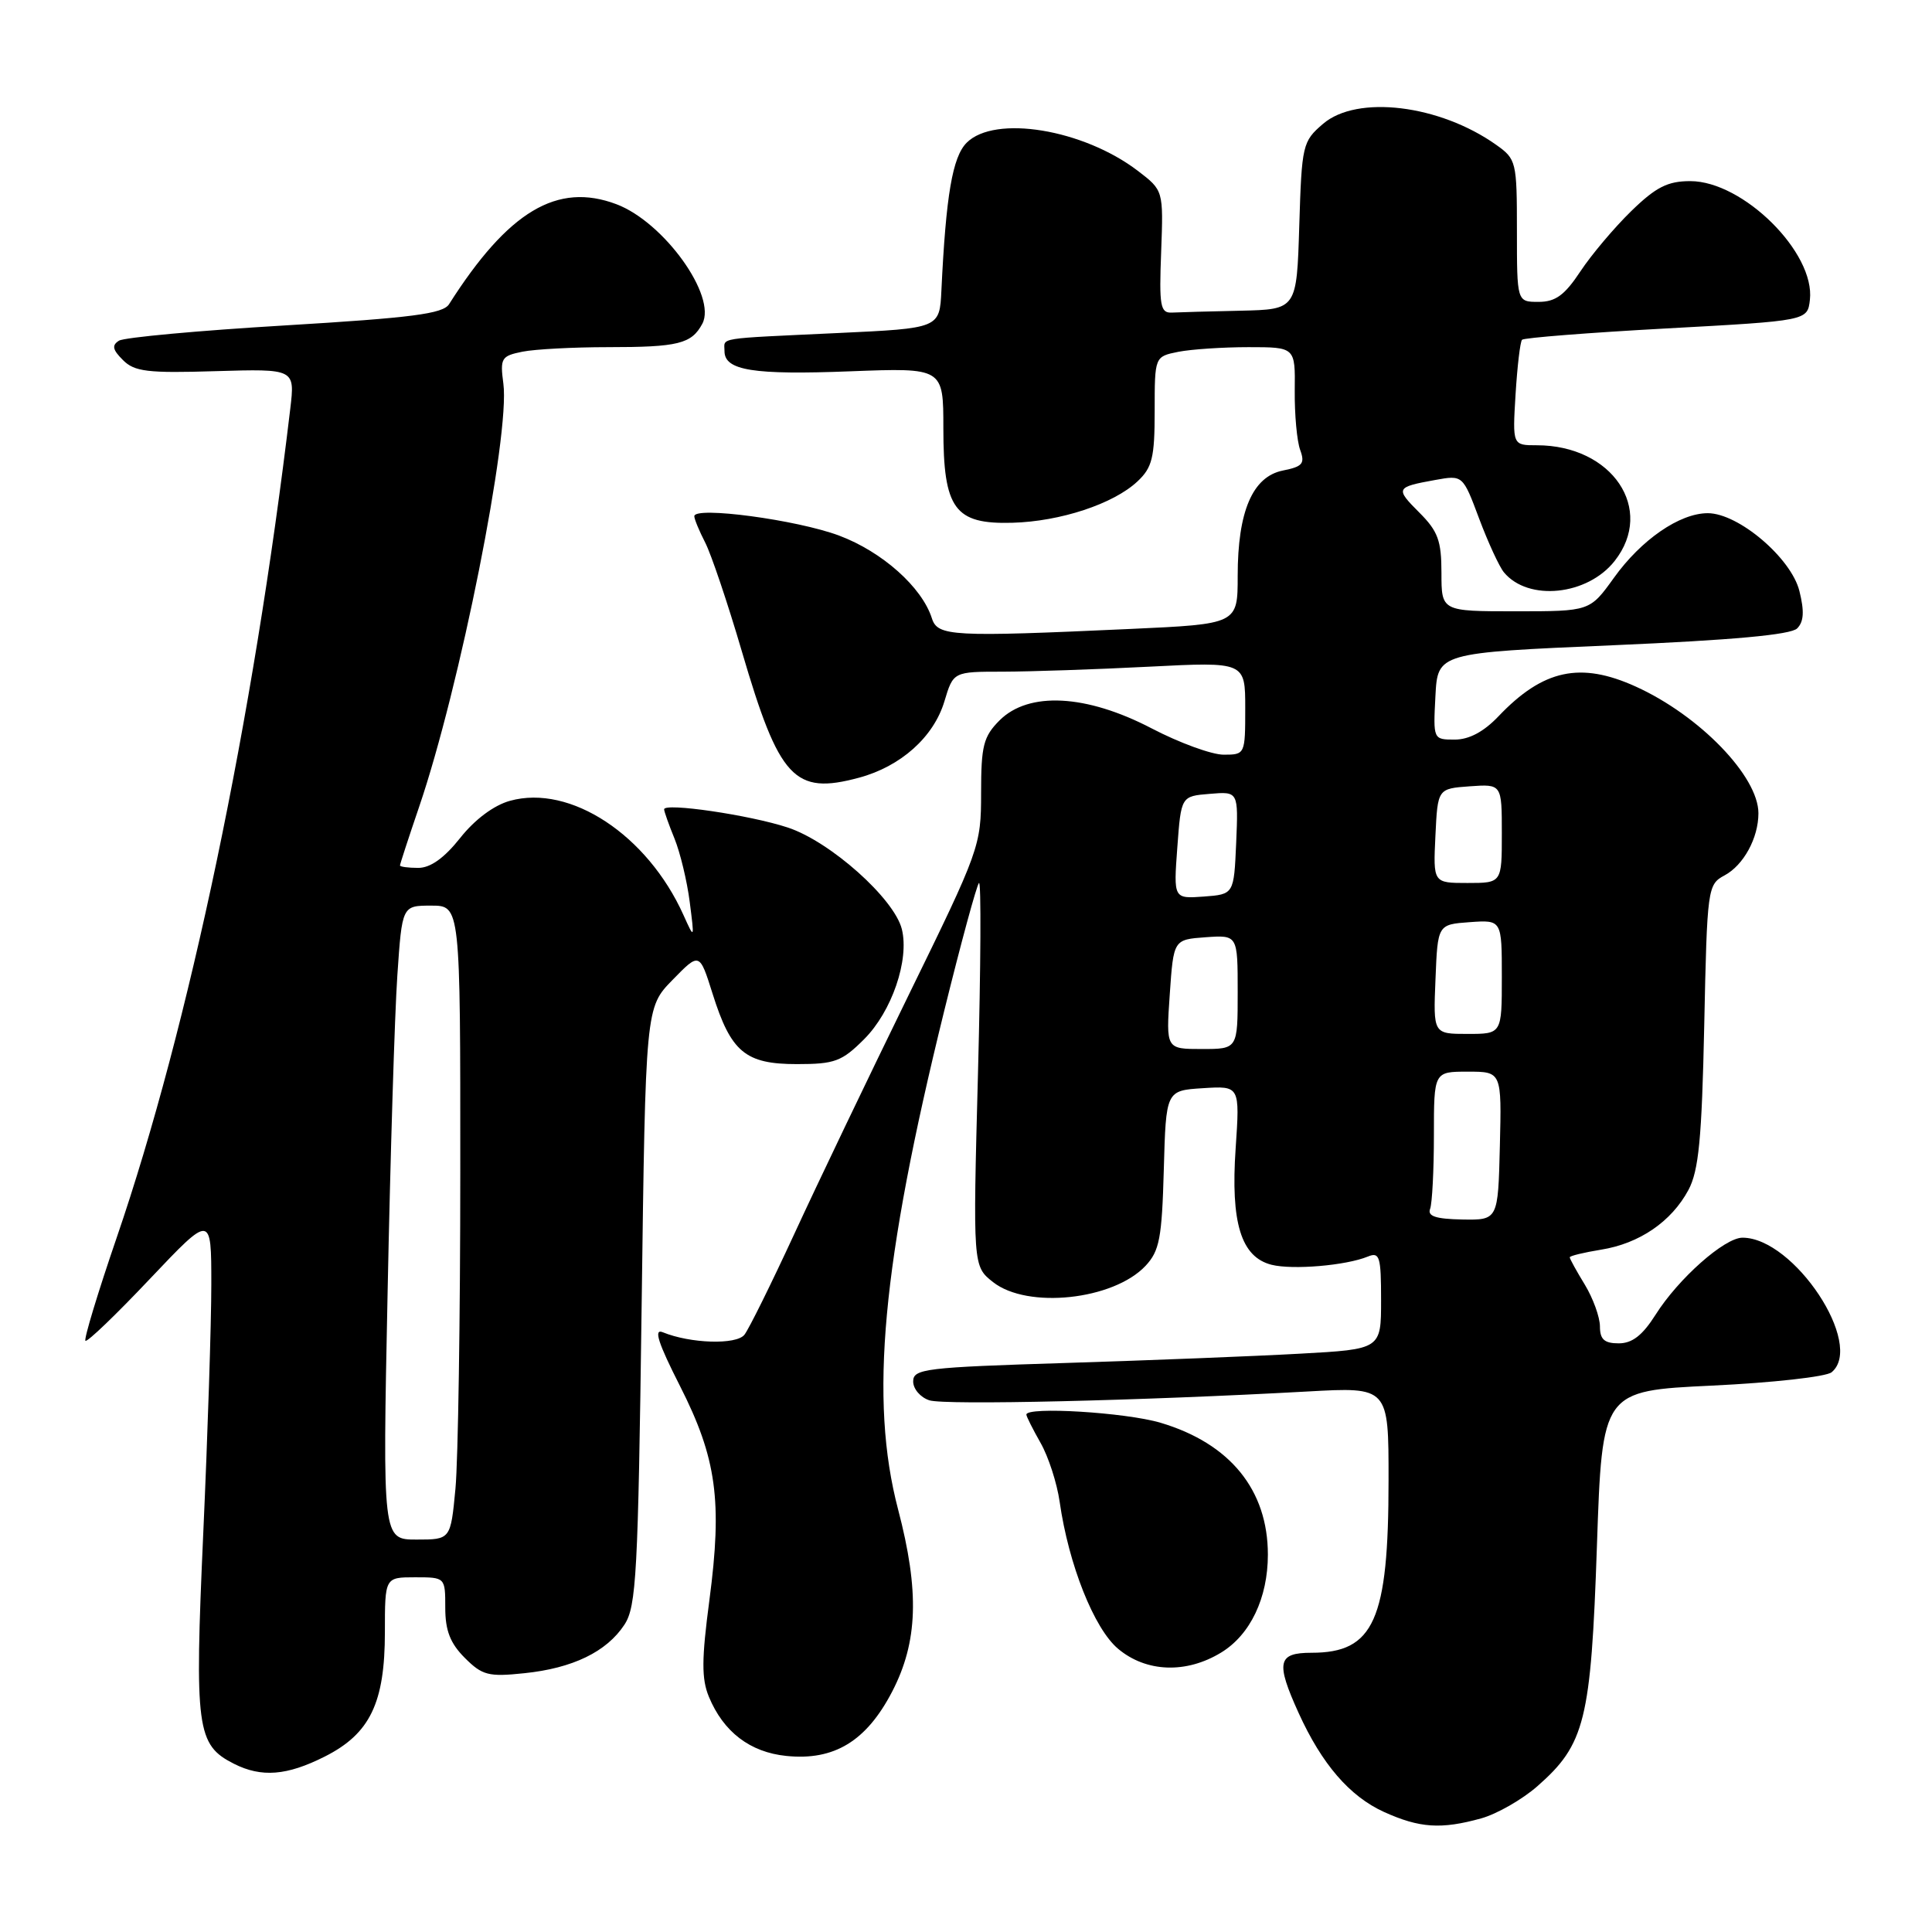 <?xml version="1.0" encoding="UTF-8" standalone="no"?>
<!DOCTYPE svg PUBLIC "-//W3C//DTD SVG 1.1//EN" "http://www.w3.org/Graphics/SVG/1.1/DTD/svg11.dtd" >
<svg xmlns="http://www.w3.org/2000/svg" xmlns:xlink="http://www.w3.org/1999/xlink" version="1.1" viewBox="0 0 256 256">
 <g >
 <path fill="currentColor"
d=" M 196.28 240.94 C 198.35 240.36 201.69 238.45 203.69 236.70 C 210.03 231.14 210.81 227.98 211.60 204.87 C 212.30 184.29 212.30 184.29 226.85 183.60 C 234.85 183.22 241.98 182.43 242.70 181.83 C 247.10 178.18 237.71 164.00 230.89 164.00 C 228.51 164.00 222.39 169.42 219.37 174.21 C 217.64 176.94 216.28 178.00 214.49 178.00 C 212.58 178.00 212.00 177.48 212.00 175.75 C 211.99 174.51 211.09 172.03 210.00 170.23 C 208.90 168.43 208.00 166.80 208.00 166.60 C 208.00 166.41 209.87 165.96 212.14 165.59 C 217.23 164.78 221.48 161.87 223.73 157.67 C 225.09 155.11 225.50 150.92 225.82 135.86 C 226.20 117.67 226.27 117.20 228.50 116.00 C 231.03 114.65 233.00 111.04 233.00 107.76 C 233.00 102.87 225.20 94.81 216.76 90.98 C 209.41 87.64 204.46 88.71 198.56 94.91 C 196.61 96.96 194.66 98.00 192.76 98.00 C 189.91 98.00 189.90 97.98 190.20 92.25 C 190.50 86.50 190.50 86.50 213.70 85.50 C 229.55 84.82 237.29 84.11 238.13 83.27 C 239.02 82.38 239.10 81.00 238.43 78.31 C 237.34 73.94 230.35 68.00 226.29 68.00 C 222.57 68.00 217.47 71.51 213.84 76.58 C 210.66 81.00 210.66 81.00 200.83 81.00 C 191.00 81.00 191.00 81.00 191.00 75.92 C 191.00 71.65 190.54 70.39 188.08 67.93 C 184.85 64.70 184.93 64.55 190.17 63.60 C 193.83 62.94 193.83 62.94 195.99 68.71 C 197.18 71.88 198.66 75.09 199.28 75.84 C 202.50 79.72 210.35 78.91 213.95 74.33 C 219.34 67.48 213.63 59.00 203.64 59.00 C 200.41 59.00 200.41 59.00 200.82 52.25 C 201.05 48.54 201.43 45.28 201.68 45.02 C 201.93 44.76 210.54 44.08 220.81 43.52 C 239.50 42.50 239.50 42.50 239.82 39.73 C 240.54 33.49 230.97 24.00 223.97 24.00 C 220.98 24.00 219.43 24.78 216.16 27.96 C 213.92 30.14 210.88 33.74 209.41 35.96 C 207.32 39.12 206.11 40.00 203.87 40.00 C 201.00 40.00 201.00 40.00 201.00 30.57 C 201.00 21.42 200.92 21.08 198.25 19.19 C 190.75 13.87 179.81 12.54 175.31 16.41 C 172.59 18.74 172.49 19.19 172.16 29.91 C 171.82 41.00 171.82 41.00 164.41 41.17 C 160.34 41.26 156.22 41.37 155.27 41.42 C 153.75 41.49 153.58 40.55 153.86 33.36 C 154.16 25.23 154.16 25.23 150.76 22.63 C 143.53 17.12 131.81 15.19 128.09 18.91 C 126.21 20.79 125.34 25.89 124.74 38.50 C 124.50 43.50 124.50 43.50 111.00 44.13 C 94.64 44.90 96.00 44.68 96.00 46.53 C 96.00 49.09 99.80 49.70 112.68 49.20 C 125.00 48.73 125.00 48.73 125.00 56.75 C 125.00 67.44 126.49 69.48 134.13 69.27 C 140.49 69.10 147.55 66.77 150.72 63.79 C 152.68 61.95 153.00 60.65 153.00 54.45 C 153.00 47.25 153.00 47.25 156.12 46.62 C 157.84 46.28 162.03 46.00 165.44 46.00 C 171.63 46.00 171.63 46.00 171.56 51.75 C 171.53 54.91 171.85 58.45 172.28 59.62 C 172.94 61.43 172.60 61.83 169.98 62.35 C 165.97 63.16 164.00 67.76 164.00 76.31 C 164.00 82.69 164.00 82.69 149.75 83.34 C 126.11 84.42 124.24 84.32 123.48 81.93 C 122.17 77.81 116.90 73.11 111.19 70.97 C 105.58 68.87 92.00 67.06 92.00 68.40 C 92.00 68.79 92.65 70.35 93.44 71.89 C 94.23 73.42 96.42 79.90 98.29 86.28 C 103.26 103.23 105.24 105.36 113.82 103.05 C 119.36 101.56 123.72 97.66 125.14 92.93 C 126.32 89.00 126.32 89.00 132.91 89.00 C 136.53 88.99 145.24 88.70 152.25 88.34 C 165.00 87.69 165.00 87.69 165.00 93.85 C 165.00 99.95 164.98 100.00 162.14 100.00 C 160.57 100.00 156.26 98.43 152.57 96.50 C 143.93 92.00 136.31 91.60 132.45 95.45 C 130.31 97.60 130.00 98.80 130.00 105.07 C 130.00 112.10 129.81 112.62 120.39 131.87 C 115.11 142.67 108.29 156.90 105.25 163.50 C 102.20 170.10 99.23 176.11 98.64 176.86 C 97.57 178.22 91.48 178.03 87.82 176.53 C 86.58 176.02 87.20 177.94 90.11 183.67 C 94.96 193.23 95.73 198.89 94.00 212.02 C 92.96 219.85 92.95 222.46 93.93 224.83 C 95.86 229.49 99.38 232.18 104.19 232.67 C 110.53 233.32 114.80 230.72 118.22 224.14 C 121.63 217.56 121.85 210.86 119.00 200.00 C 115.19 185.46 116.85 167.48 125.10 134.00 C 127.34 124.92 129.42 117.28 129.72 117.00 C 130.02 116.72 129.96 128.04 129.59 142.14 C 128.91 167.78 128.91 167.78 131.59 169.89 C 136.15 173.48 147.53 172.26 151.79 167.73 C 153.64 165.75 153.96 164.07 154.21 154.98 C 154.50 144.50 154.50 144.50 159.40 144.19 C 164.29 143.88 164.29 143.88 163.73 152.16 C 163.05 162.04 164.45 166.57 168.49 167.59 C 171.29 168.29 178.36 167.69 181.25 166.50 C 182.81 165.86 183.00 166.49 183.00 172.28 C 183.00 178.78 183.00 178.78 172.25 179.37 C 166.34 179.70 152.39 180.25 141.25 180.60 C 122.58 181.18 121.00 181.37 121.00 183.05 C 121.00 184.05 121.97 185.17 123.15 185.55 C 125.23 186.21 151.18 185.60 173.25 184.38 C 184.00 183.78 184.00 183.78 183.99 196.14 C 183.99 214.70 182.06 219.00 173.78 219.00 C 169.29 219.00 169.02 220.25 172.07 226.97 C 175.15 233.75 178.83 238.02 183.38 240.09 C 188.11 242.23 190.95 242.42 196.28 240.94 Z  M 43.04 232.75 C 49.03 229.73 51.00 225.65 51.00 216.25 C 51.00 209.00 51.00 209.00 55.00 209.00 C 59.00 209.00 59.00 209.00 59.00 213.05 C 59.00 216.06 59.66 217.75 61.59 219.68 C 63.90 221.99 64.72 222.21 69.47 221.71 C 75.89 221.05 80.38 218.87 82.74 215.28 C 84.32 212.87 84.55 208.57 85.02 173.05 C 85.54 133.50 85.54 133.50 89.12 129.84 C 92.69 126.18 92.69 126.18 94.42 131.67 C 96.86 139.42 98.76 141.00 105.60 141.00 C 110.61 141.00 111.55 140.65 114.51 137.69 C 118.17 134.03 120.51 127.19 119.50 123.12 C 118.49 119.06 109.99 111.49 104.38 109.65 C 99.35 107.99 88.00 106.33 88.00 107.24 C 88.00 107.52 88.62 109.27 89.38 111.13 C 90.13 112.98 91.04 116.75 91.39 119.50 C 92.03 124.50 92.03 124.50 90.56 121.24 C 85.78 110.63 75.56 103.90 67.58 106.11 C 65.44 106.70 62.92 108.58 60.98 111.03 C 58.87 113.69 57.04 115.00 55.42 115.00 C 54.09 115.00 53.00 114.85 53.00 114.68 C 53.00 114.50 54.14 111.01 55.53 106.93 C 60.93 91.11 67.60 57.62 66.70 50.85 C 66.25 47.45 66.42 47.17 69.23 46.60 C 70.89 46.27 75.98 46.00 80.54 46.00 C 89.87 46.00 91.63 45.57 93.06 42.90 C 95.01 39.24 87.98 29.44 81.68 27.06 C 73.84 24.10 67.34 27.98 59.50 40.31 C 58.69 41.58 54.59 42.11 37.77 43.12 C 26.36 43.80 16.46 44.71 15.77 45.14 C 14.79 45.75 14.91 46.34 16.29 47.71 C 17.82 49.25 19.56 49.46 28.58 49.18 C 39.09 48.87 39.09 48.87 38.46 54.18 C 33.57 95.36 25.06 135.98 15.46 164.00 C 12.96 171.29 11.10 177.44 11.32 177.66 C 11.55 177.88 15.39 174.19 19.86 169.46 C 28.00 160.87 28.00 160.87 28.00 170.18 C 28.00 175.31 27.52 190.17 26.93 203.22 C 25.77 229.09 26.05 231.20 31.00 233.71 C 34.65 235.55 38.01 235.29 43.04 232.75 Z  M 161.81 218.97 C 165.67 216.62 168.00 211.74 168.00 206.00 C 168.00 197.42 162.99 191.26 153.77 188.52 C 149.14 187.15 136.00 186.35 136.00 187.44 C 136.00 187.69 136.85 189.37 137.88 191.19 C 138.92 193.01 140.06 196.53 140.41 199.00 C 141.60 207.32 144.97 215.80 148.15 218.47 C 151.87 221.60 157.18 221.80 161.81 218.97 Z  M 189.50 160.17 C 189.77 159.44 190.00 155.05 190.00 150.42 C 190.00 142.00 190.00 142.00 194.49 142.00 C 198.98 142.00 198.98 142.00 198.74 151.84 C 198.50 161.67 198.50 161.67 193.75 161.59 C 190.23 161.52 189.12 161.15 189.50 160.17 Z  M 155.00 131.75 C 155.50 124.50 155.50 124.50 159.75 124.19 C 164.00 123.89 164.00 123.89 164.00 131.44 C 164.00 139.00 164.00 139.00 159.25 139.00 C 154.50 139.00 154.50 139.00 155.00 131.75 Z  M 190.21 129.75 C 190.50 122.50 190.50 122.50 194.75 122.19 C 199.00 121.89 199.00 121.89 199.00 129.44 C 199.00 137.00 199.00 137.00 194.46 137.00 C 189.91 137.00 189.91 137.00 190.21 129.75 Z  M 156.00 112.30 C 156.50 105.50 156.50 105.50 160.30 105.19 C 164.09 104.87 164.09 104.87 163.80 111.69 C 163.50 118.50 163.50 118.50 159.50 118.80 C 155.50 119.09 155.50 119.09 156.00 112.30 Z  M 190.20 110.75 C 190.50 104.50 190.50 104.50 194.75 104.19 C 199.00 103.89 199.00 103.89 199.00 110.44 C 199.00 117.00 199.00 117.00 194.45 117.00 C 189.90 117.00 189.90 117.00 190.20 110.75 Z  M 51.36 171.25 C 51.72 153.24 52.30 134.34 52.65 129.25 C 53.28 120.00 53.28 120.00 57.14 120.00 C 61.00 120.00 61.00 120.00 60.99 155.25 C 60.99 174.64 60.70 193.54 60.35 197.25 C 59.71 204.00 59.71 204.00 55.20 204.00 C 50.69 204.00 50.69 204.00 51.36 171.25 Z "/>
</g>
</svg>